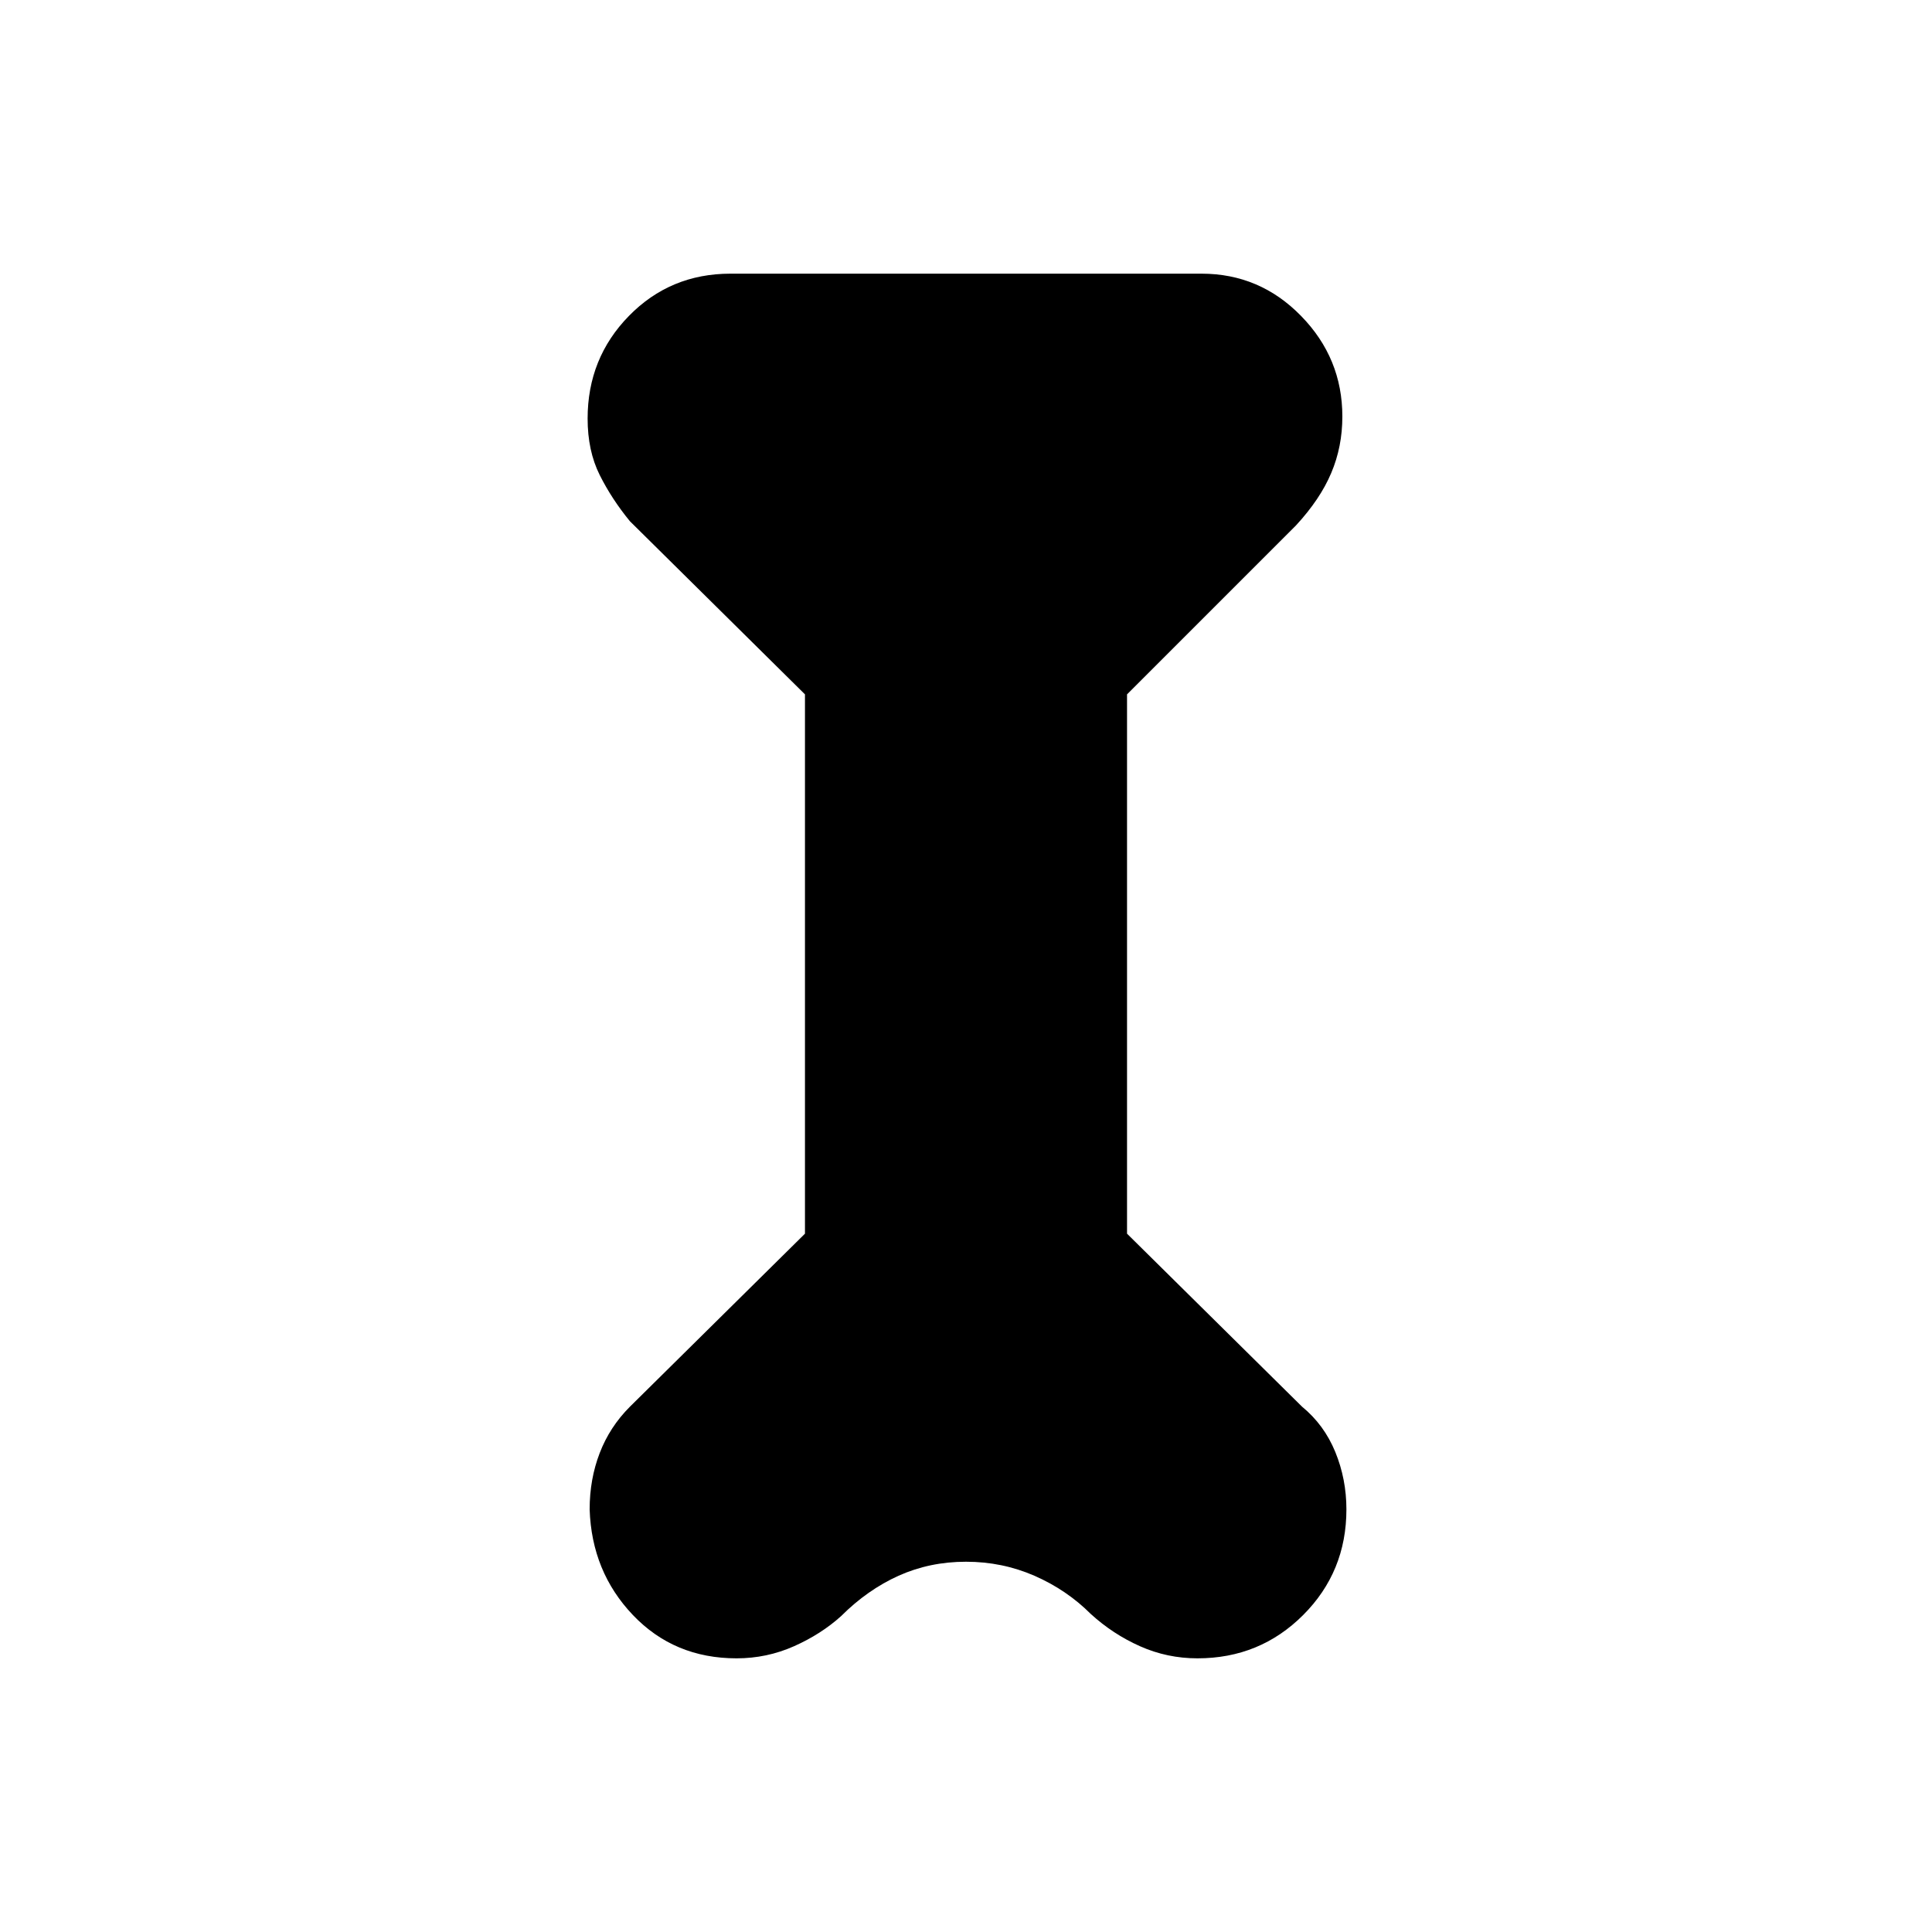 <svg xmlns="http://www.w3.org/2000/svg" height="20" width="20"><path d="M8.333 7.188 6.521 5.396q-.188-.229-.313-.479-.125-.25-.125-.584 0-.625.427-1.062.428-.438 1.052-.438h4.876q.604 0 1.031.438.427.437.427 1.041 0 .313-.115.584-.114.271-.364.542l-1.75 1.75v5.583l1.812 1.791q.229.188.344.469.115.281.115.594 0 .646-.448 1.094-.448.448-1.094.448-.313 0-.594-.125-.281-.125-.51-.334-.25-.25-.584-.396-.333-.145-.708-.145-.375 0-.698.145-.323.146-.594.417-.208.188-.489.313t-.594.125q-.646 0-1.073-.448-.427-.448-.448-1.094 0-.313.104-.583.104-.271.313-.48l1.812-1.791Z"/></svg>